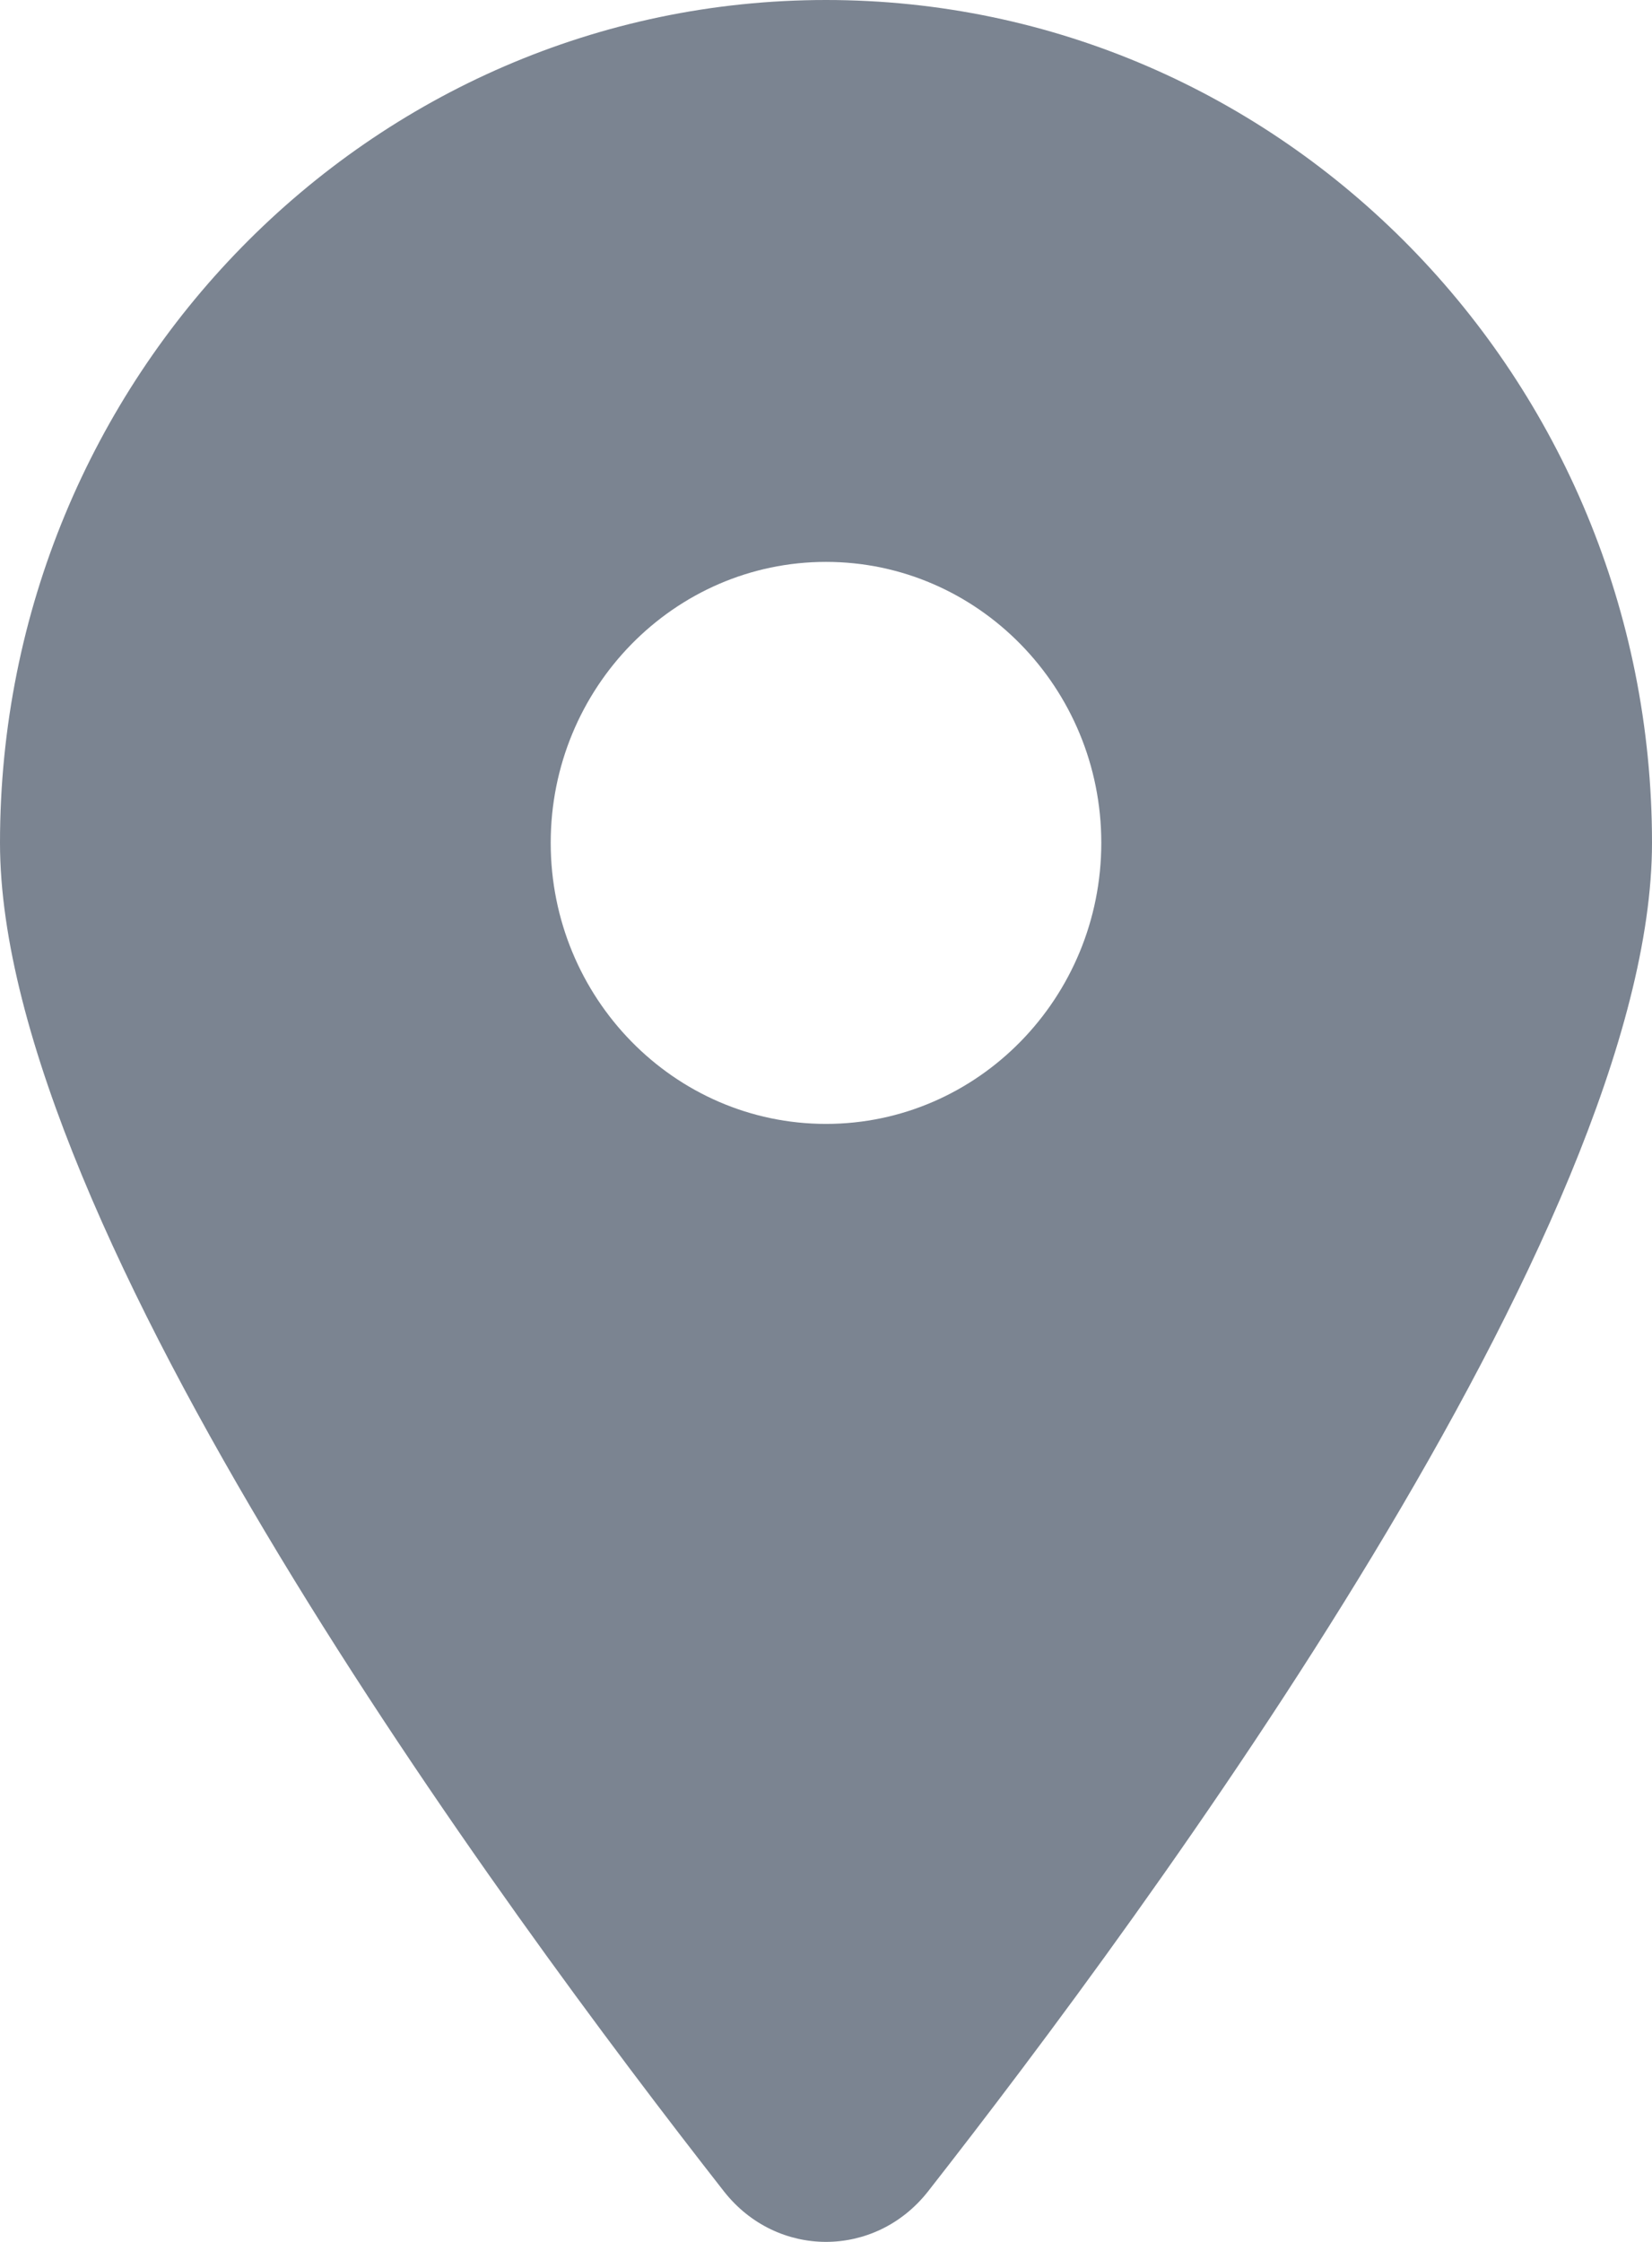 <svg width="14" height="19" viewBox="0 0 14 19" fill="none" xmlns="http://www.w3.org/2000/svg">
<path d="M7.864 18.573C9.734 16.184 14 10.395 14 7.143C14 3.2 10.865 0 7 0C3.135 0 0 3.2 0 7.143C0 10.395 4.266 16.184 6.136 18.573C6.584 19.142 7.416 19.142 7.864 18.573ZM7 9.525C5.713 9.525 4.667 8.457 4.667 7.143C4.667 5.83 5.713 4.762 7 4.762C8.287 4.762 9.333 5.83 9.333 7.143C9.333 8.457 8.287 9.525 7 9.525Z" fill="#7B8491"/>
</svg>
